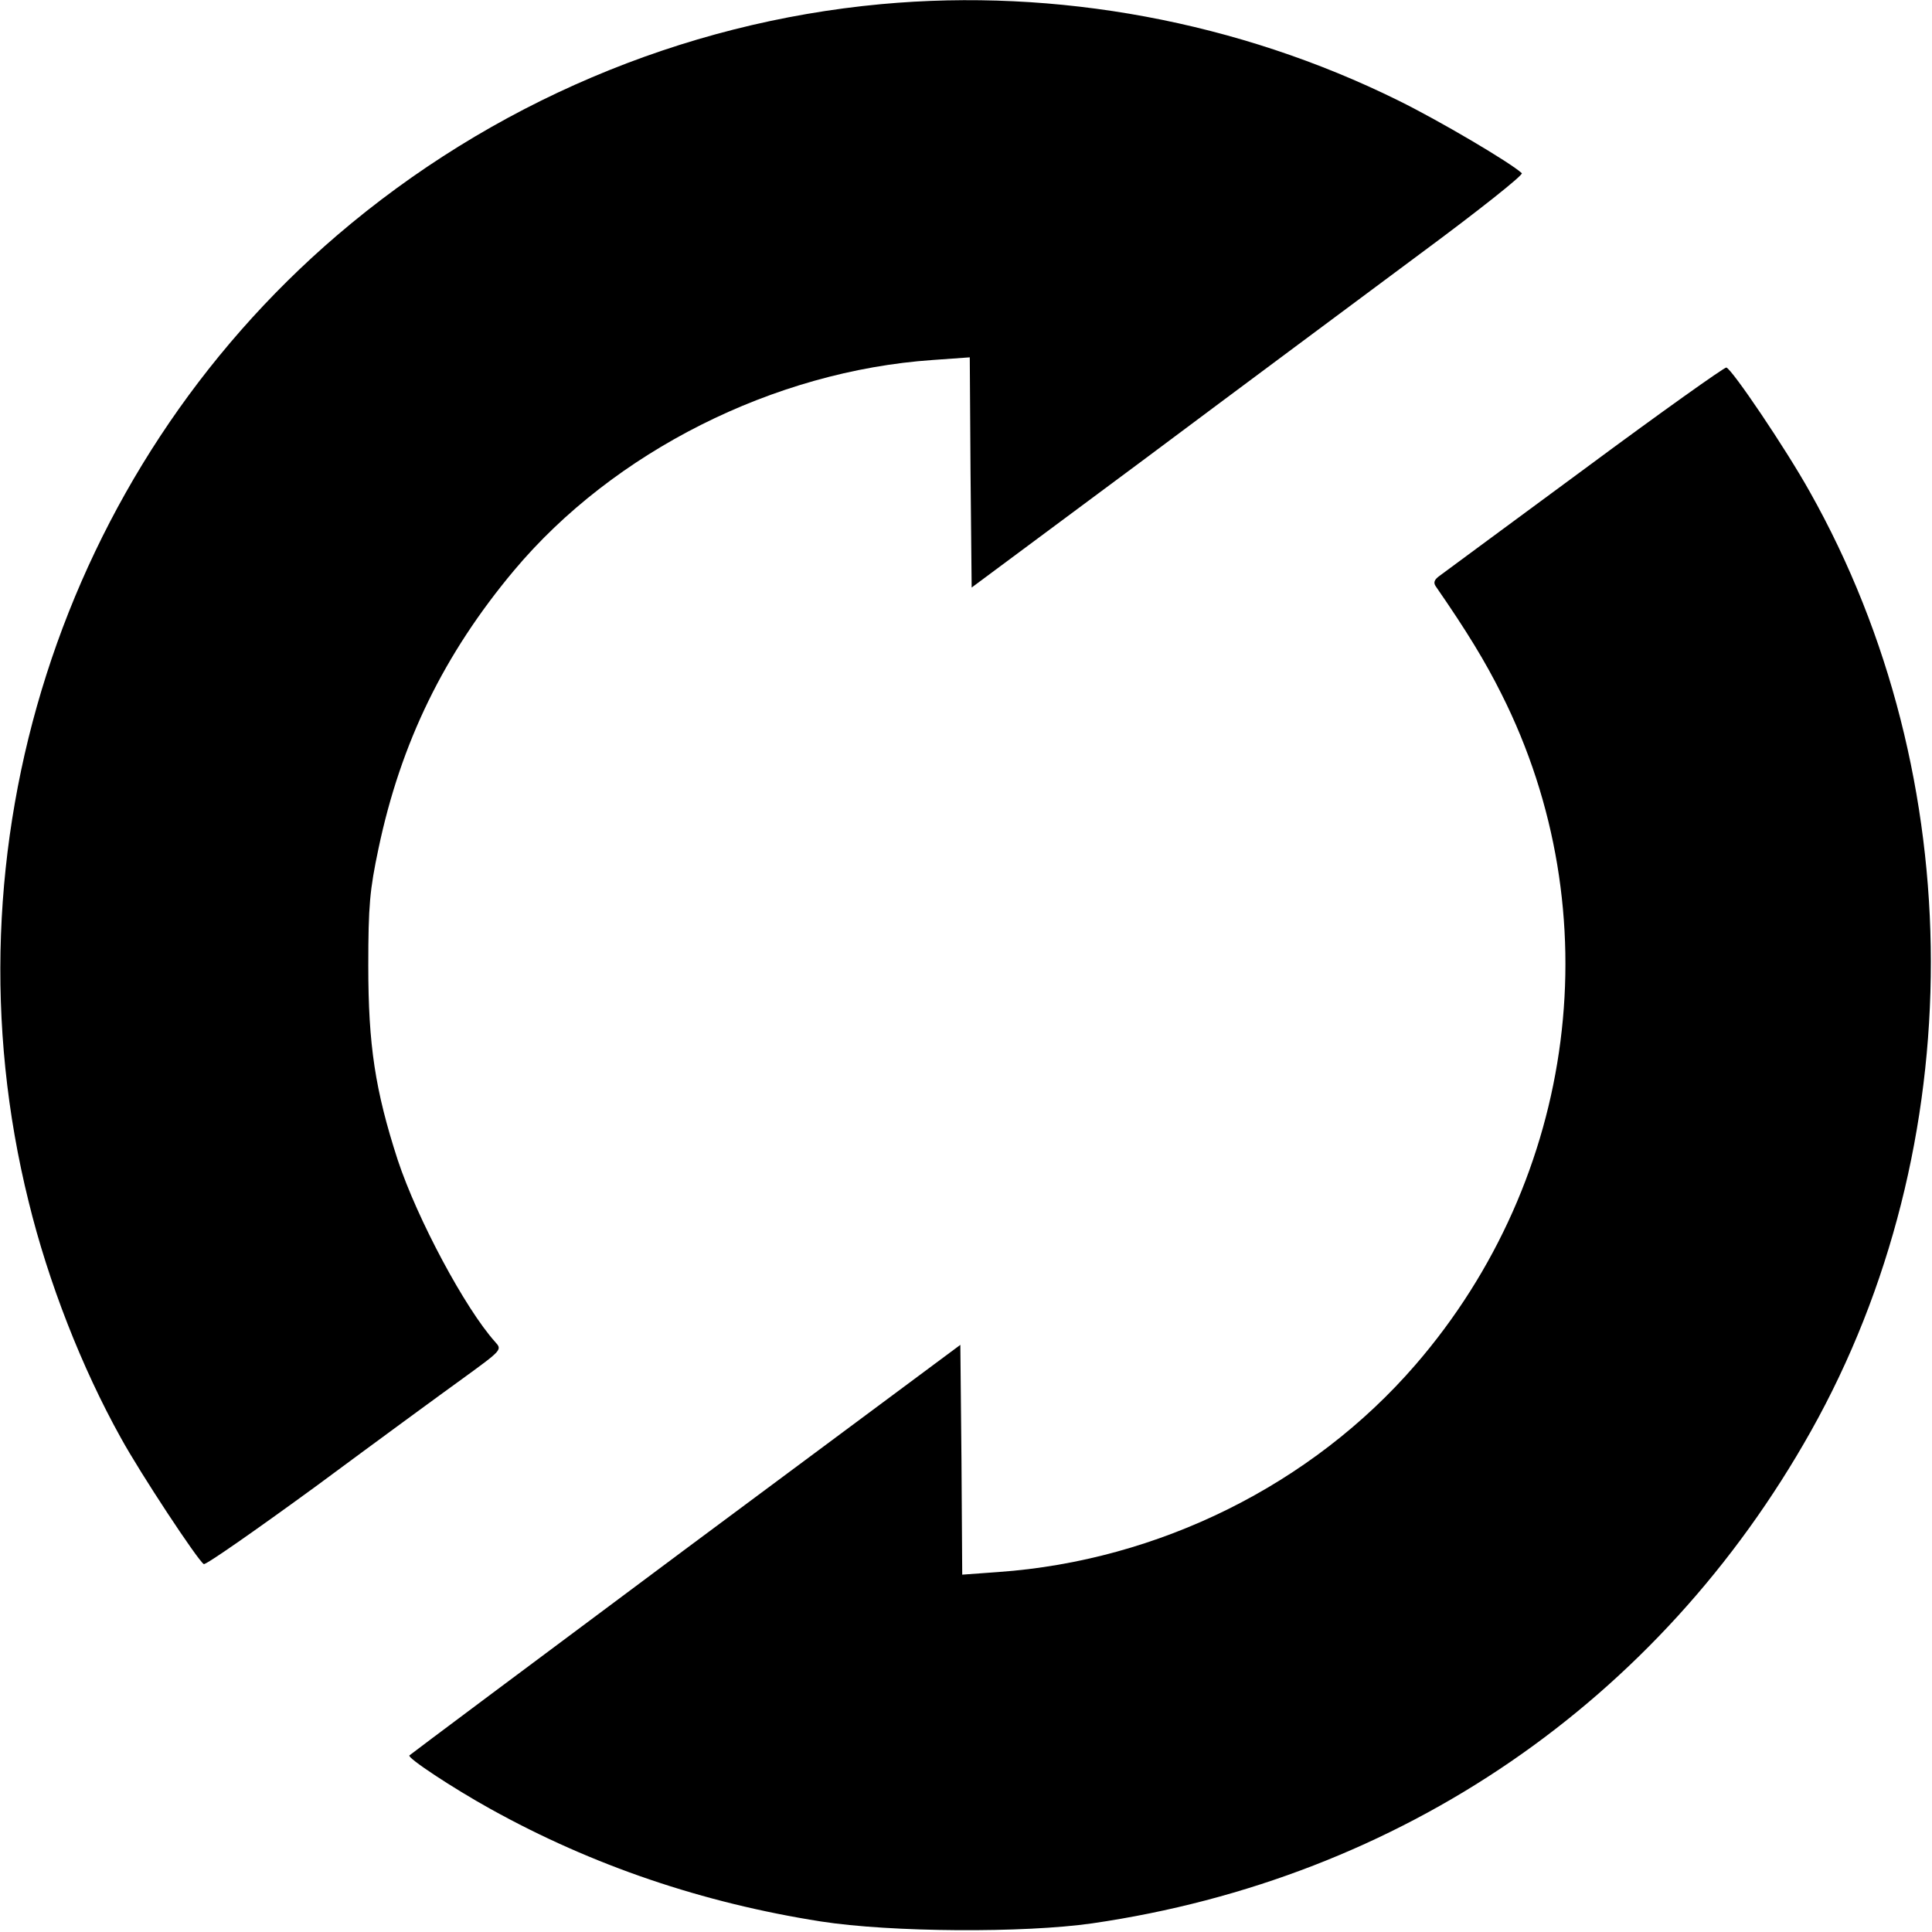 <?xml version="1.0" standalone="no"?>
<!DOCTYPE svg PUBLIC "-//W3C//DTD SVG 20010904//EN"
 "http://www.w3.org/TR/2001/REC-SVG-20010904/DTD/svg10.dtd">
<svg version="1.0" xmlns="http://www.w3.org/2000/svg"
 width="512pt" height="512pt" viewBox="0 0 512 512"
 preserveAspectRatio="xMidYMid meet">

<g transform="translate(0,512) scale(0.1,-0.1)"
fill="#000000" stroke="none">
<path d="M2335 5109 c-529 -49 -1034 -264 -1441 -612 -732 -627 -1051 -1624
-818 -2562 52 -213 141 -440 244 -625 52 -95 204 -325 220 -335 5 -3 138 90
297 206 158 117 334 246 391 287 103 75 103 75 84 96 -79 88 -206 325 -258
482 -60 185 -78 305 -78 514 0 161 4 202 27 311 59 281 174 516 359 737 264
315 689 529 1110 558 l98 7 2 -305 3 -305 455 338 c250 187 580 432 733 546
153 113 274 209 270 214 -30 28 -220 140 -328 193 -423 209 -905 298 -1370
255z"/>
<path d="M4200 3878 c-201 -148 -374 -276 -385 -284 -14 -10 -17 -18 -10 -28
83 -120 131 -199 174 -285 292 -580 201 -1282 -228 -1778 -275 -318 -681 -519
-1105 -549 l-96 -7 -2 304 -3 305 -728 -541 c-400 -298 -729 -544 -732 -547
-7 -6 114 -86 215 -142 270 -150 563 -249 875 -298 186 -29 539 -31 720 -5
818 119 1502 588 1904 1304 425 757 424 1732 -3 2490 -63 113 -206 325 -221
329 -5 1 -174 -119 -375 -268z"/>
</g>
</svg>
